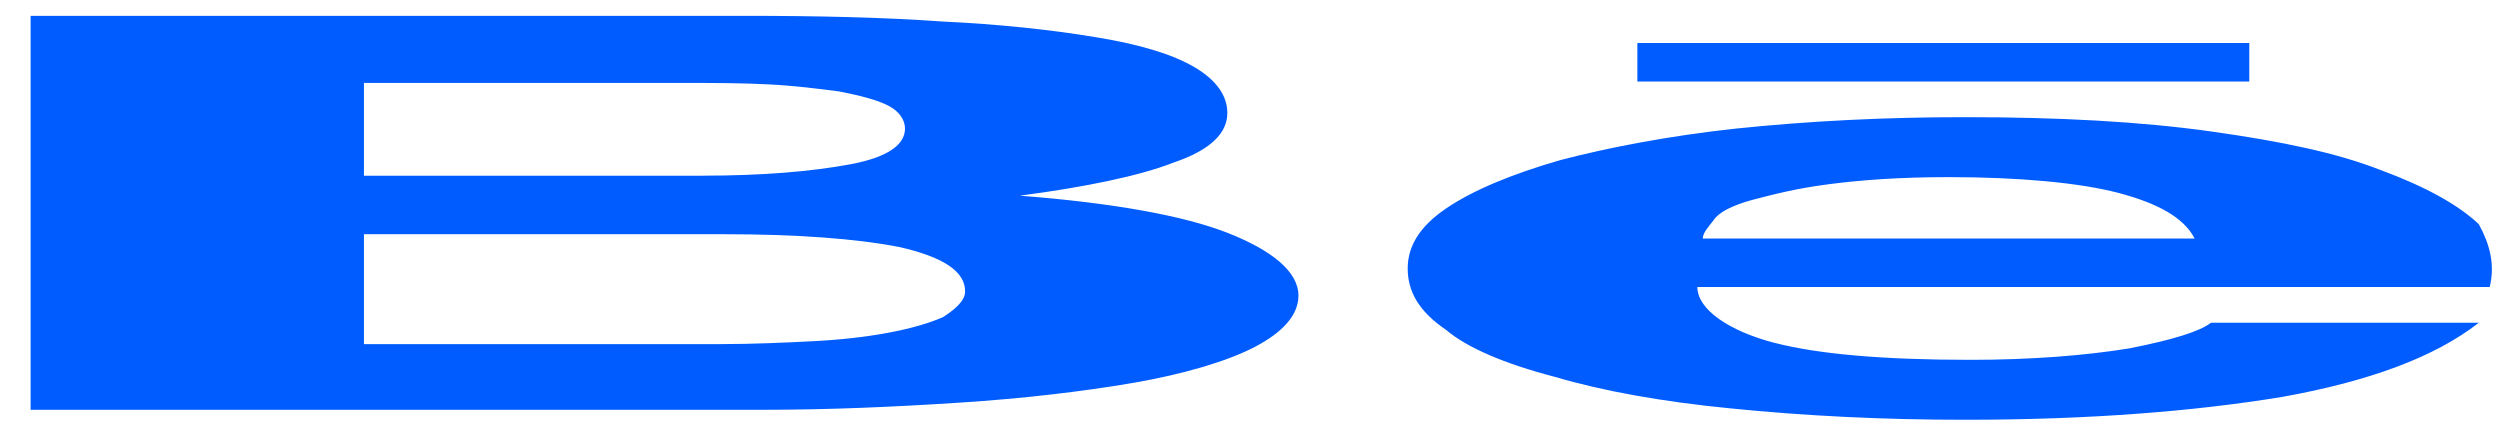 <svg width="74" height="13" viewBox="0 0 74 13" fill="none" xmlns="http://www.w3.org/2000/svg">
<path d="M22.098 0.469C24.199 0.469 26.143 0.512 27.919 0.638C29.531 0.715 31.069 0.873 32.448 1.103C33.744 1.314 34.715 1.61 35.359 1.99C36.007 2.37 36.329 2.836 36.329 3.342C36.329 3.934 35.846 4.44 34.715 4.82C33.744 5.201 32.126 5.539 30.185 5.792C32.935 6.004 35.037 6.384 36.329 6.89C37.625 7.398 38.434 8.031 38.434 8.75C38.434 9.341 37.947 9.848 37.139 10.271C36.329 10.693 35.037 11.073 33.58 11.327C31.997 11.599 30.247 11.799 28.406 11.918C26.465 12.045 24.525 12.13 22.584 12.13H0.906V0.469H22.098ZM20.802 5.2C22.581 5.2 24.038 5.074 25.17 4.863C26.301 4.652 26.788 4.271 26.788 3.807C26.788 3.553 26.623 3.299 26.301 3.131C25.979 2.962 25.492 2.835 24.847 2.708C24.199 2.624 23.551 2.539 22.742 2.497C21.933 2.455 21.127 2.455 20.154 2.455H10.773V5.201H20.805L20.802 5.2ZM21.288 10.186C22.259 10.186 23.229 10.143 24.038 10.101C24.855 10.061 25.628 9.975 26.301 9.848C26.96 9.724 27.512 9.566 27.919 9.383C28.242 9.172 28.567 8.919 28.567 8.623C28.567 8.031 27.919 7.609 26.627 7.313C25.331 7.06 23.551 6.933 21.45 6.933H10.773V10.187H21.288V10.186ZM52.508 10.143C53.801 10.482 55.742 10.651 58.33 10.651C60.109 10.651 61.727 10.524 63.02 10.313C64.316 10.06 65.125 9.806 65.447 9.552H73.374C72.078 10.566 70.138 11.284 67.552 11.749C64.961 12.172 61.889 12.425 58.169 12.425C55.788 12.427 53.429 12.312 51.212 12.087C49.218 11.893 47.44 11.574 46.035 11.158C44.533 10.769 43.423 10.29 42.802 9.763C41.993 9.214 41.668 8.623 41.668 7.947C41.668 7.313 41.993 6.722 42.802 6.172C43.58 5.643 44.731 5.156 46.197 4.736C47.654 4.356 49.433 4.018 51.374 3.807C53.533 3.581 55.841 3.466 58.169 3.468C60.919 3.468 63.346 3.596 65.447 3.891C67.552 4.187 69.167 4.525 70.463 5.032C71.785 5.519 72.77 6.063 73.374 6.638C73.696 7.229 73.858 7.82 73.696 8.496H50.242C50.242 9.172 51.212 9.806 52.508 10.144V10.143ZM62.698 5.708C61.566 5.412 59.787 5.243 57.682 5.243C56.228 5.243 55.093 5.328 54.123 5.454C53.153 5.581 52.508 5.75 51.86 5.919C51.265 6.083 50.871 6.289 50.729 6.51C50.565 6.722 50.403 6.89 50.403 7.06H64.961C64.638 6.426 63.829 6.004 62.698 5.708ZM48.463 1.272H66.579V2.413H48.466V1.272H48.463Z" fill="#005CFF"/>
</svg>
